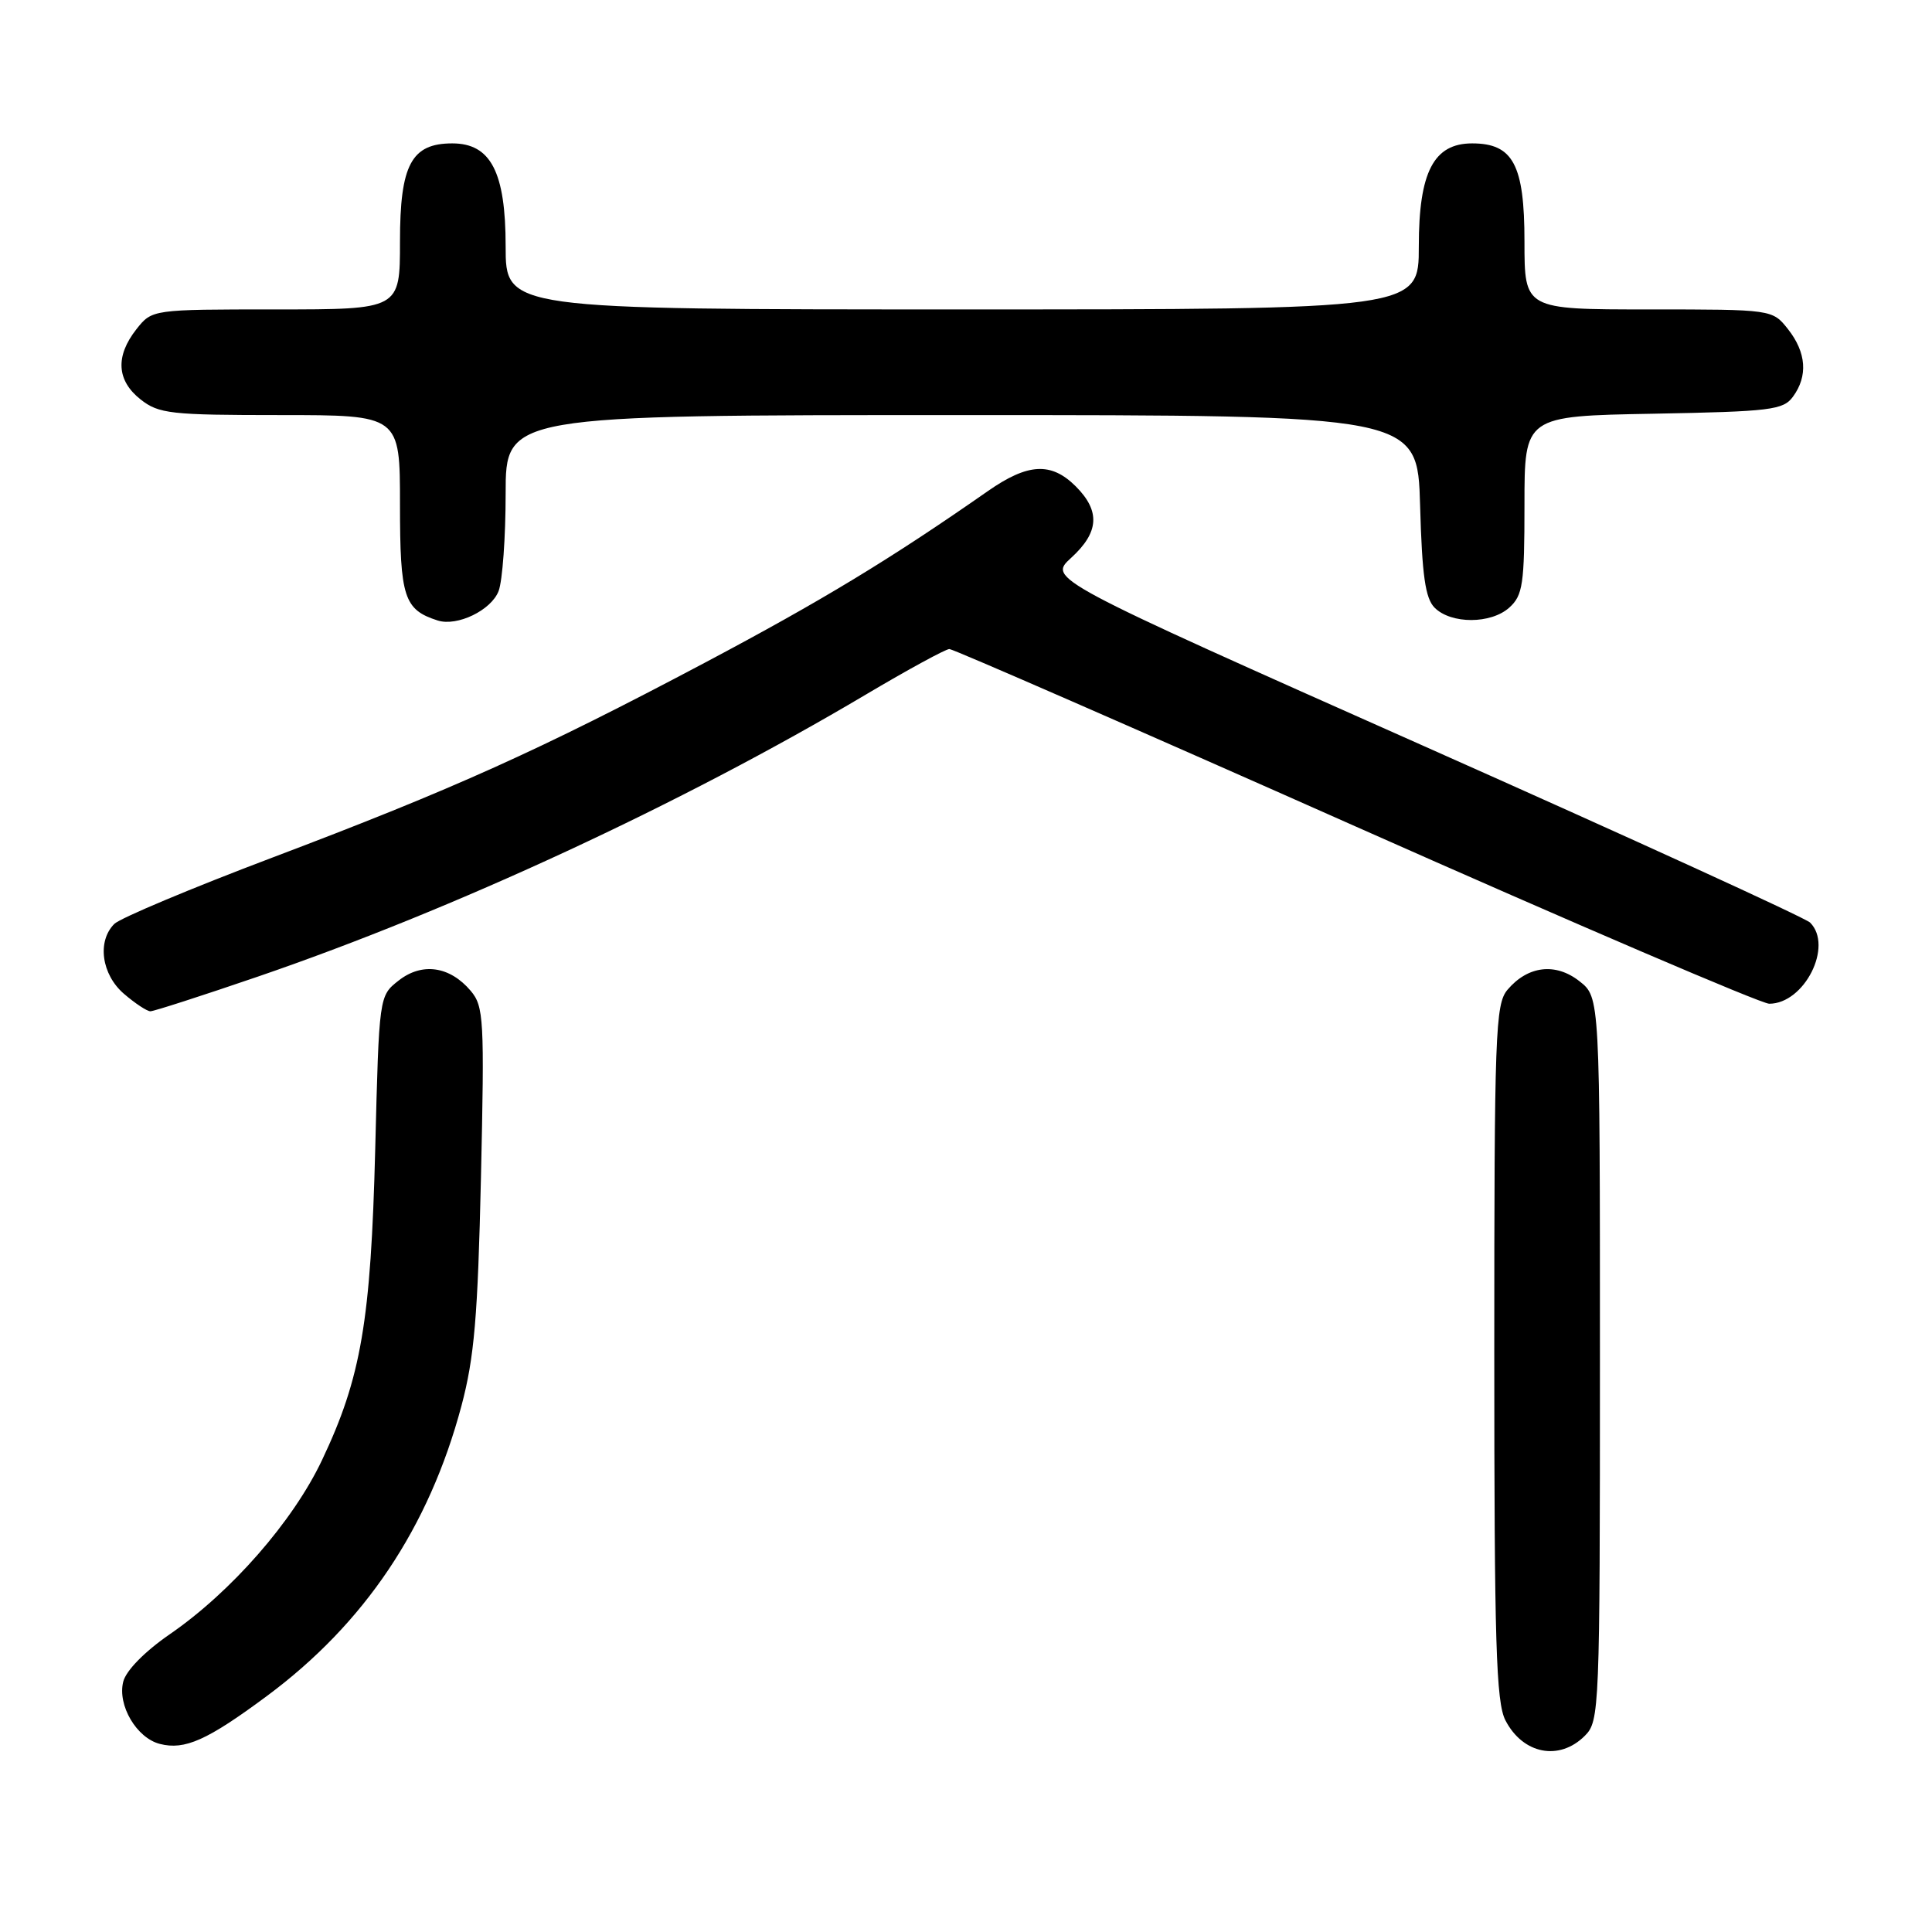<?xml version="1.0" encoding="UTF-8" standalone="no"?>
<!DOCTYPE svg PUBLIC "-//W3C//DTD SVG 1.1//EN" "http://www.w3.org/Graphics/SVG/1.1/DTD/svg11.dtd" >
<svg xmlns="http://www.w3.org/2000/svg" xmlns:xlink="http://www.w3.org/1999/xlink" version="1.1" viewBox="0 0 256 256">
 <g >
 <path fill="currentColor"
d=" M 35.34 224.75 C 48.31 215.13 56.83 202.44 61.14 186.30 C 62.85 179.88 63.31 174.51 63.73 156.00 C 64.20 135.06 64.11 133.35 62.37 131.29 C 59.60 128.02 55.92 127.49 52.82 129.93 C 50.23 131.96 50.23 131.96 49.72 152.23 C 49.14 175.04 47.85 182.57 42.66 193.49 C 38.82 201.59 30.64 210.94 22.49 216.55 C 19.17 218.84 16.70 221.36 16.33 222.83 C 15.54 225.95 18.10 230.30 21.19 231.08 C 24.49 231.92 27.45 230.60 35.34 224.75 Z  M 210.00 230.00 C 211.94 228.06 212.00 226.67 212.00 180.07 C 212.00 132.15 212.00 132.15 209.29 130.02 C 206.13 127.53 202.45 127.96 199.75 131.15 C 198.14 133.06 198.00 136.86 198.00 179.16 C 198.00 217.75 198.24 225.56 199.48 227.96 C 201.80 232.44 206.62 233.38 210.00 230.00 Z  M 34.13 129.42 C 60.17 120.50 90.28 106.54 114.70 92.05 C 120.31 88.72 125.31 86.00 125.80 86.00 C 126.29 86.00 150.50 96.57 179.60 109.50 C 208.69 122.42 233.37 133.00 234.43 133.00 C 239.09 133.00 242.95 125.35 239.85 122.25 C 239.22 121.62 216.24 111.12 188.79 98.91 C 138.87 76.71 138.87 76.71 141.94 73.91 C 145.64 70.53 145.82 67.73 142.55 64.45 C 139.29 61.20 136.22 61.36 130.90 65.07 C 117.98 74.09 108.85 79.62 93.38 87.82 C 71.47 99.43 60.08 104.56 36.02 113.66 C 25.31 117.71 15.92 121.66 15.15 122.42 C 12.84 124.73 13.45 129.13 16.43 131.69 C 17.91 132.96 19.48 134.00 19.93 134.00 C 20.38 134.00 26.77 131.94 34.13 129.42 Z  M 66.07 78.31 C 66.58 76.97 67.00 71.17 67.00 65.43 C 67.00 55.00 67.00 55.00 127.42 55.00 C 187.83 55.00 187.83 55.00 188.17 66.97 C 188.43 76.27 188.86 79.29 190.10 80.53 C 192.29 82.71 197.57 82.70 200.00 80.50 C 201.78 78.89 202.00 77.41 202.00 66.91 C 202.00 55.13 202.00 55.13 219.08 54.82 C 234.63 54.53 236.29 54.33 237.58 52.56 C 239.58 49.83 239.35 46.71 236.93 43.63 C 234.85 41.00 234.85 41.00 218.43 41.00 C 202.00 41.00 202.00 41.00 202.00 32.00 C 202.00 21.83 200.49 19.00 195.07 19.00 C 189.97 19.00 188.00 22.80 188.00 32.63 C 188.00 41.00 188.00 41.00 127.50 41.00 C 67.00 41.00 67.00 41.00 67.00 32.63 C 67.00 22.80 65.03 19.00 59.93 19.00 C 54.51 19.00 53.00 21.83 53.00 32.00 C 53.00 41.00 53.00 41.00 36.57 41.00 C 20.15 41.00 20.15 41.00 18.07 43.63 C 15.26 47.21 15.46 50.43 18.63 52.93 C 21.05 54.83 22.60 55.00 37.13 55.00 C 53.00 55.00 53.00 55.00 53.00 66.85 C 53.00 79.16 53.53 80.79 58.00 82.22 C 60.59 83.04 65.10 80.86 66.07 78.31 Z "/>
</g>
</svg>